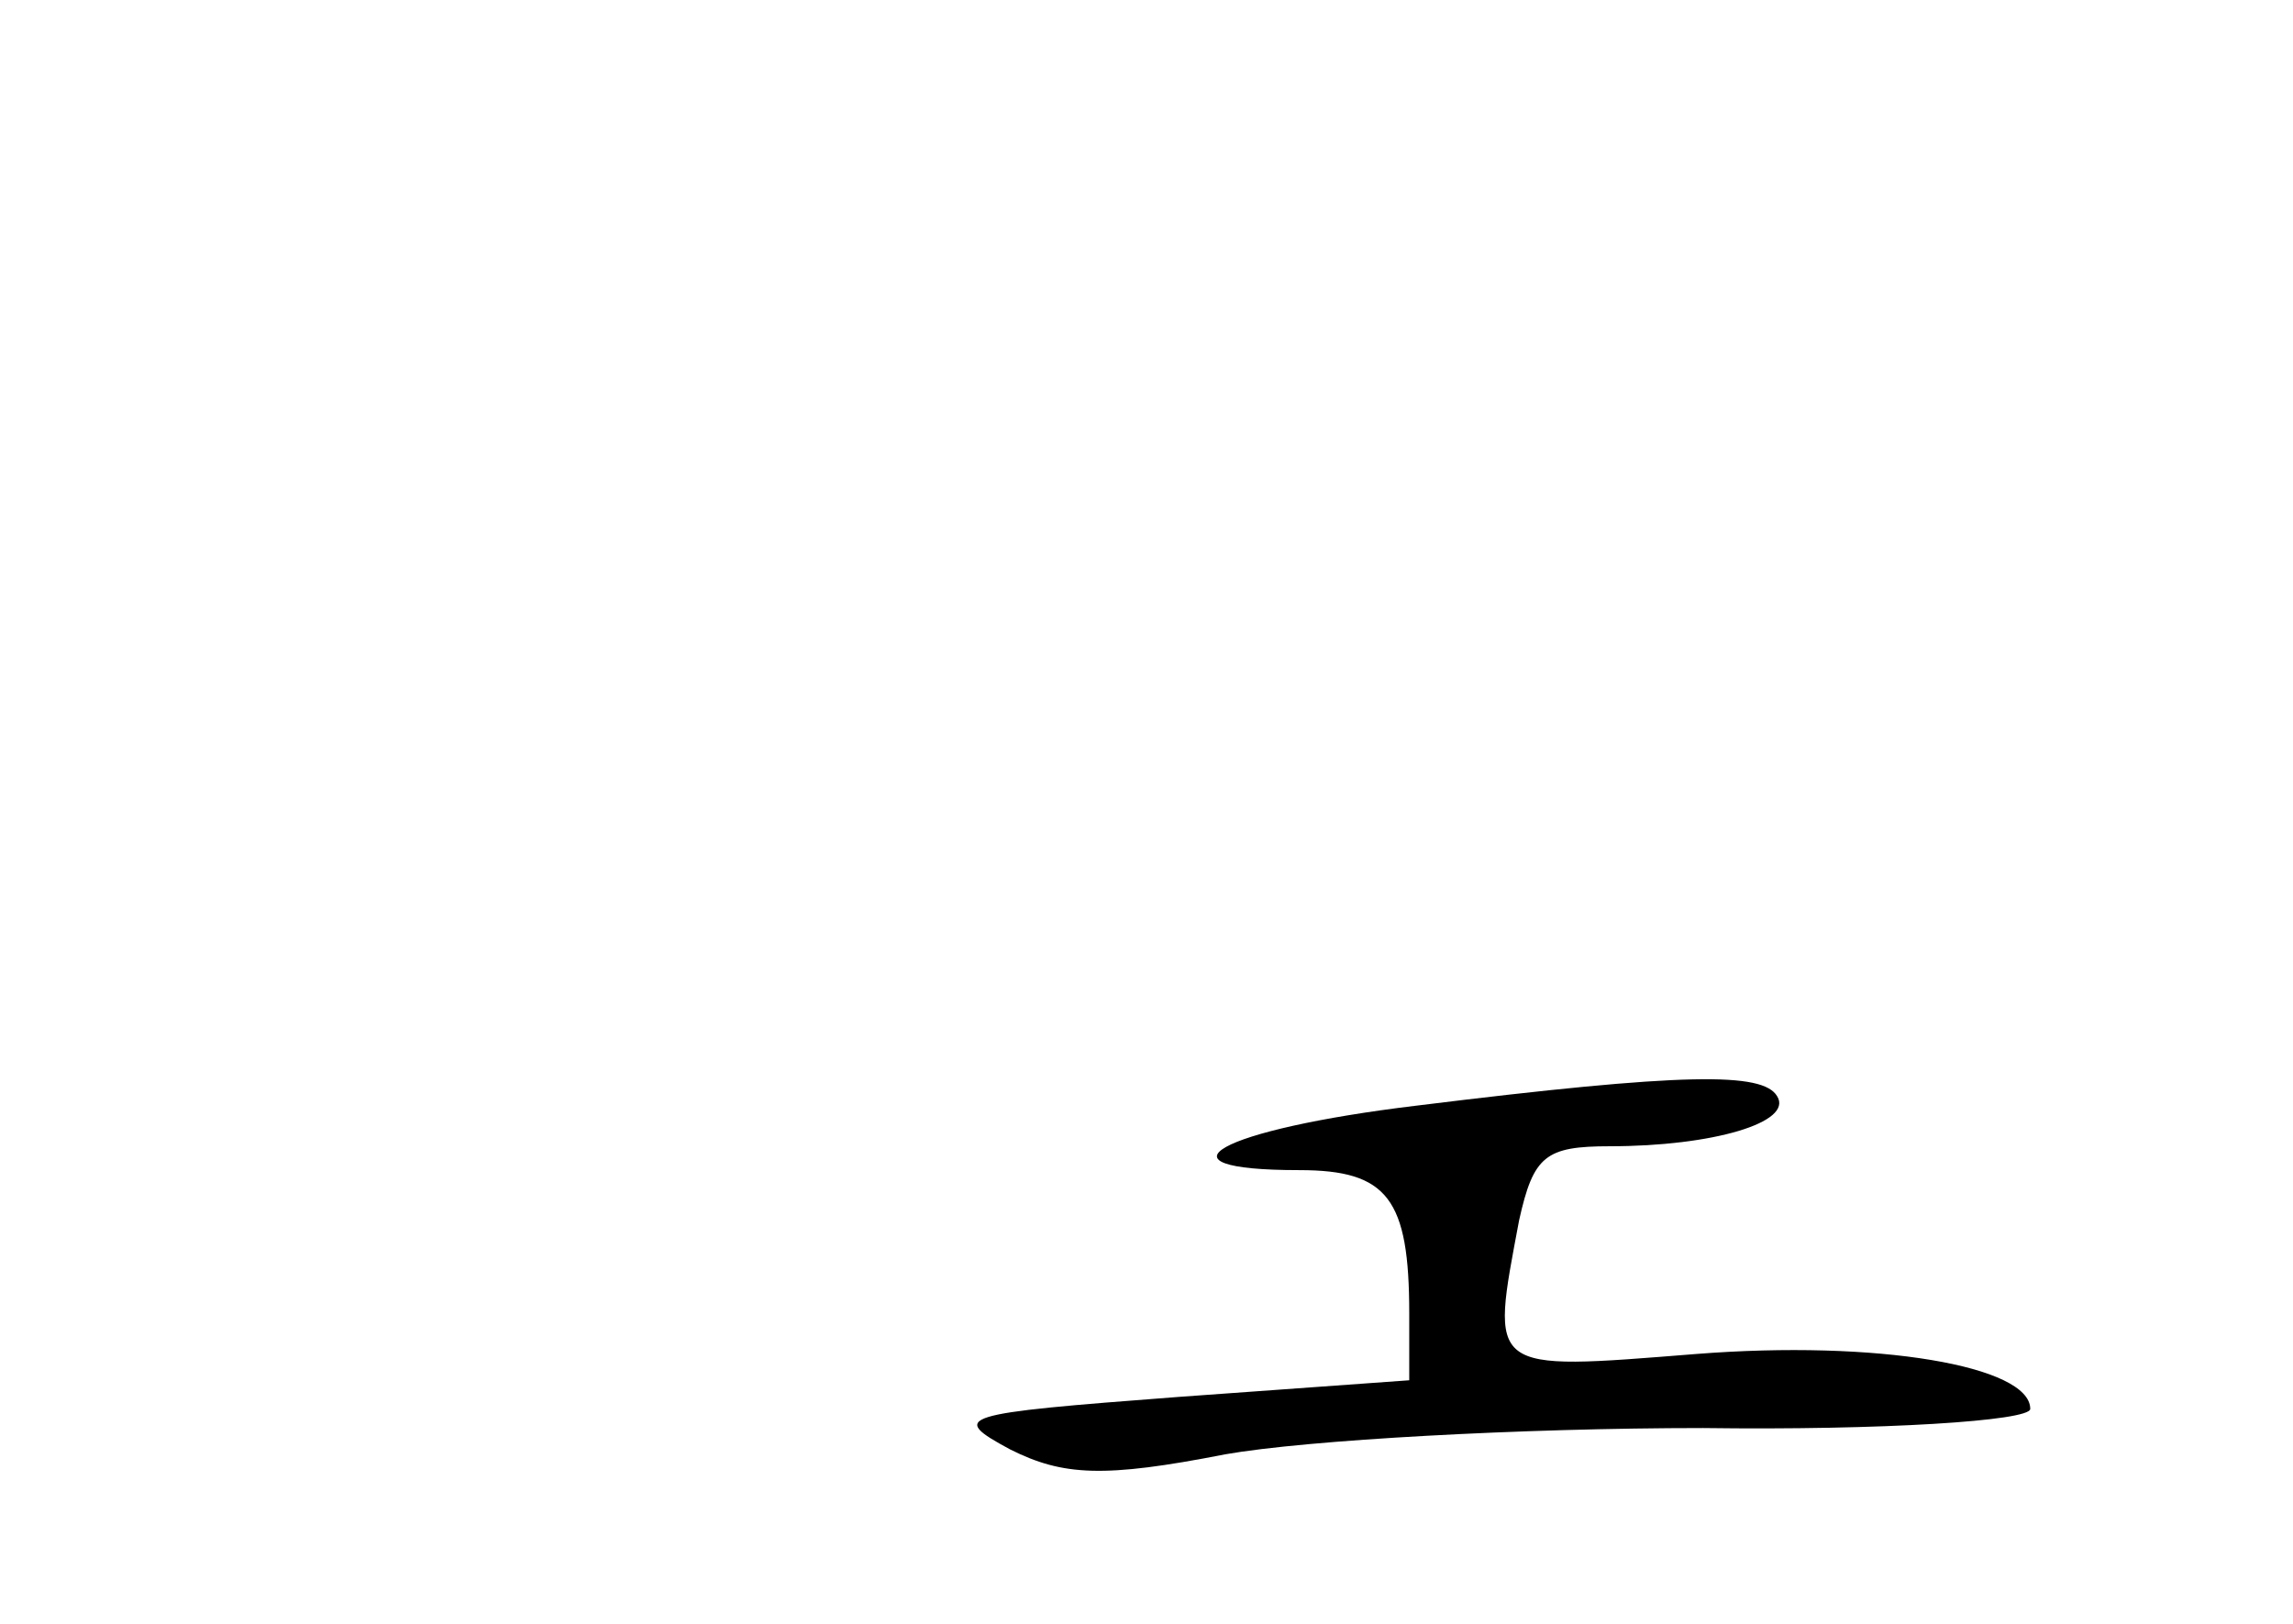 <?xml version="1.0" standalone="no"?>
<!DOCTYPE svg PUBLIC "-//W3C//DTD SVG 20010904//EN"
 "http://www.w3.org/TR/2001/REC-SVG-20010904/DTD/svg10.dtd">
<svg version="1.0" xmlns="http://www.w3.org/2000/svg"
 width="96pt" height="68pt" viewBox="0 0 96 68"
 preserveAspectRatio="xMidYMid meet">
<g transform="translate(0,68) scale(0.1,-0.1)"
fill="#000000" stroke="none">
<path d="M593 217 c-83 -10 -113 -27 -49 -27 37 0 46 -12 46 -60 l0 -28 -97
-7 c-92 -7 -96 -8 -70 -22 22 -11 39 -12 90 -2 34 6 124 11 200 11 75 -1 137
3 137 8 0 18 -64 29 -140 23 -88 -7 -86 -8 -74 56 6 27 11 31 38 31 43 0 77
10 70 21 -6 10 -38 10 -151 -4z"/>
</g>
</svg>
